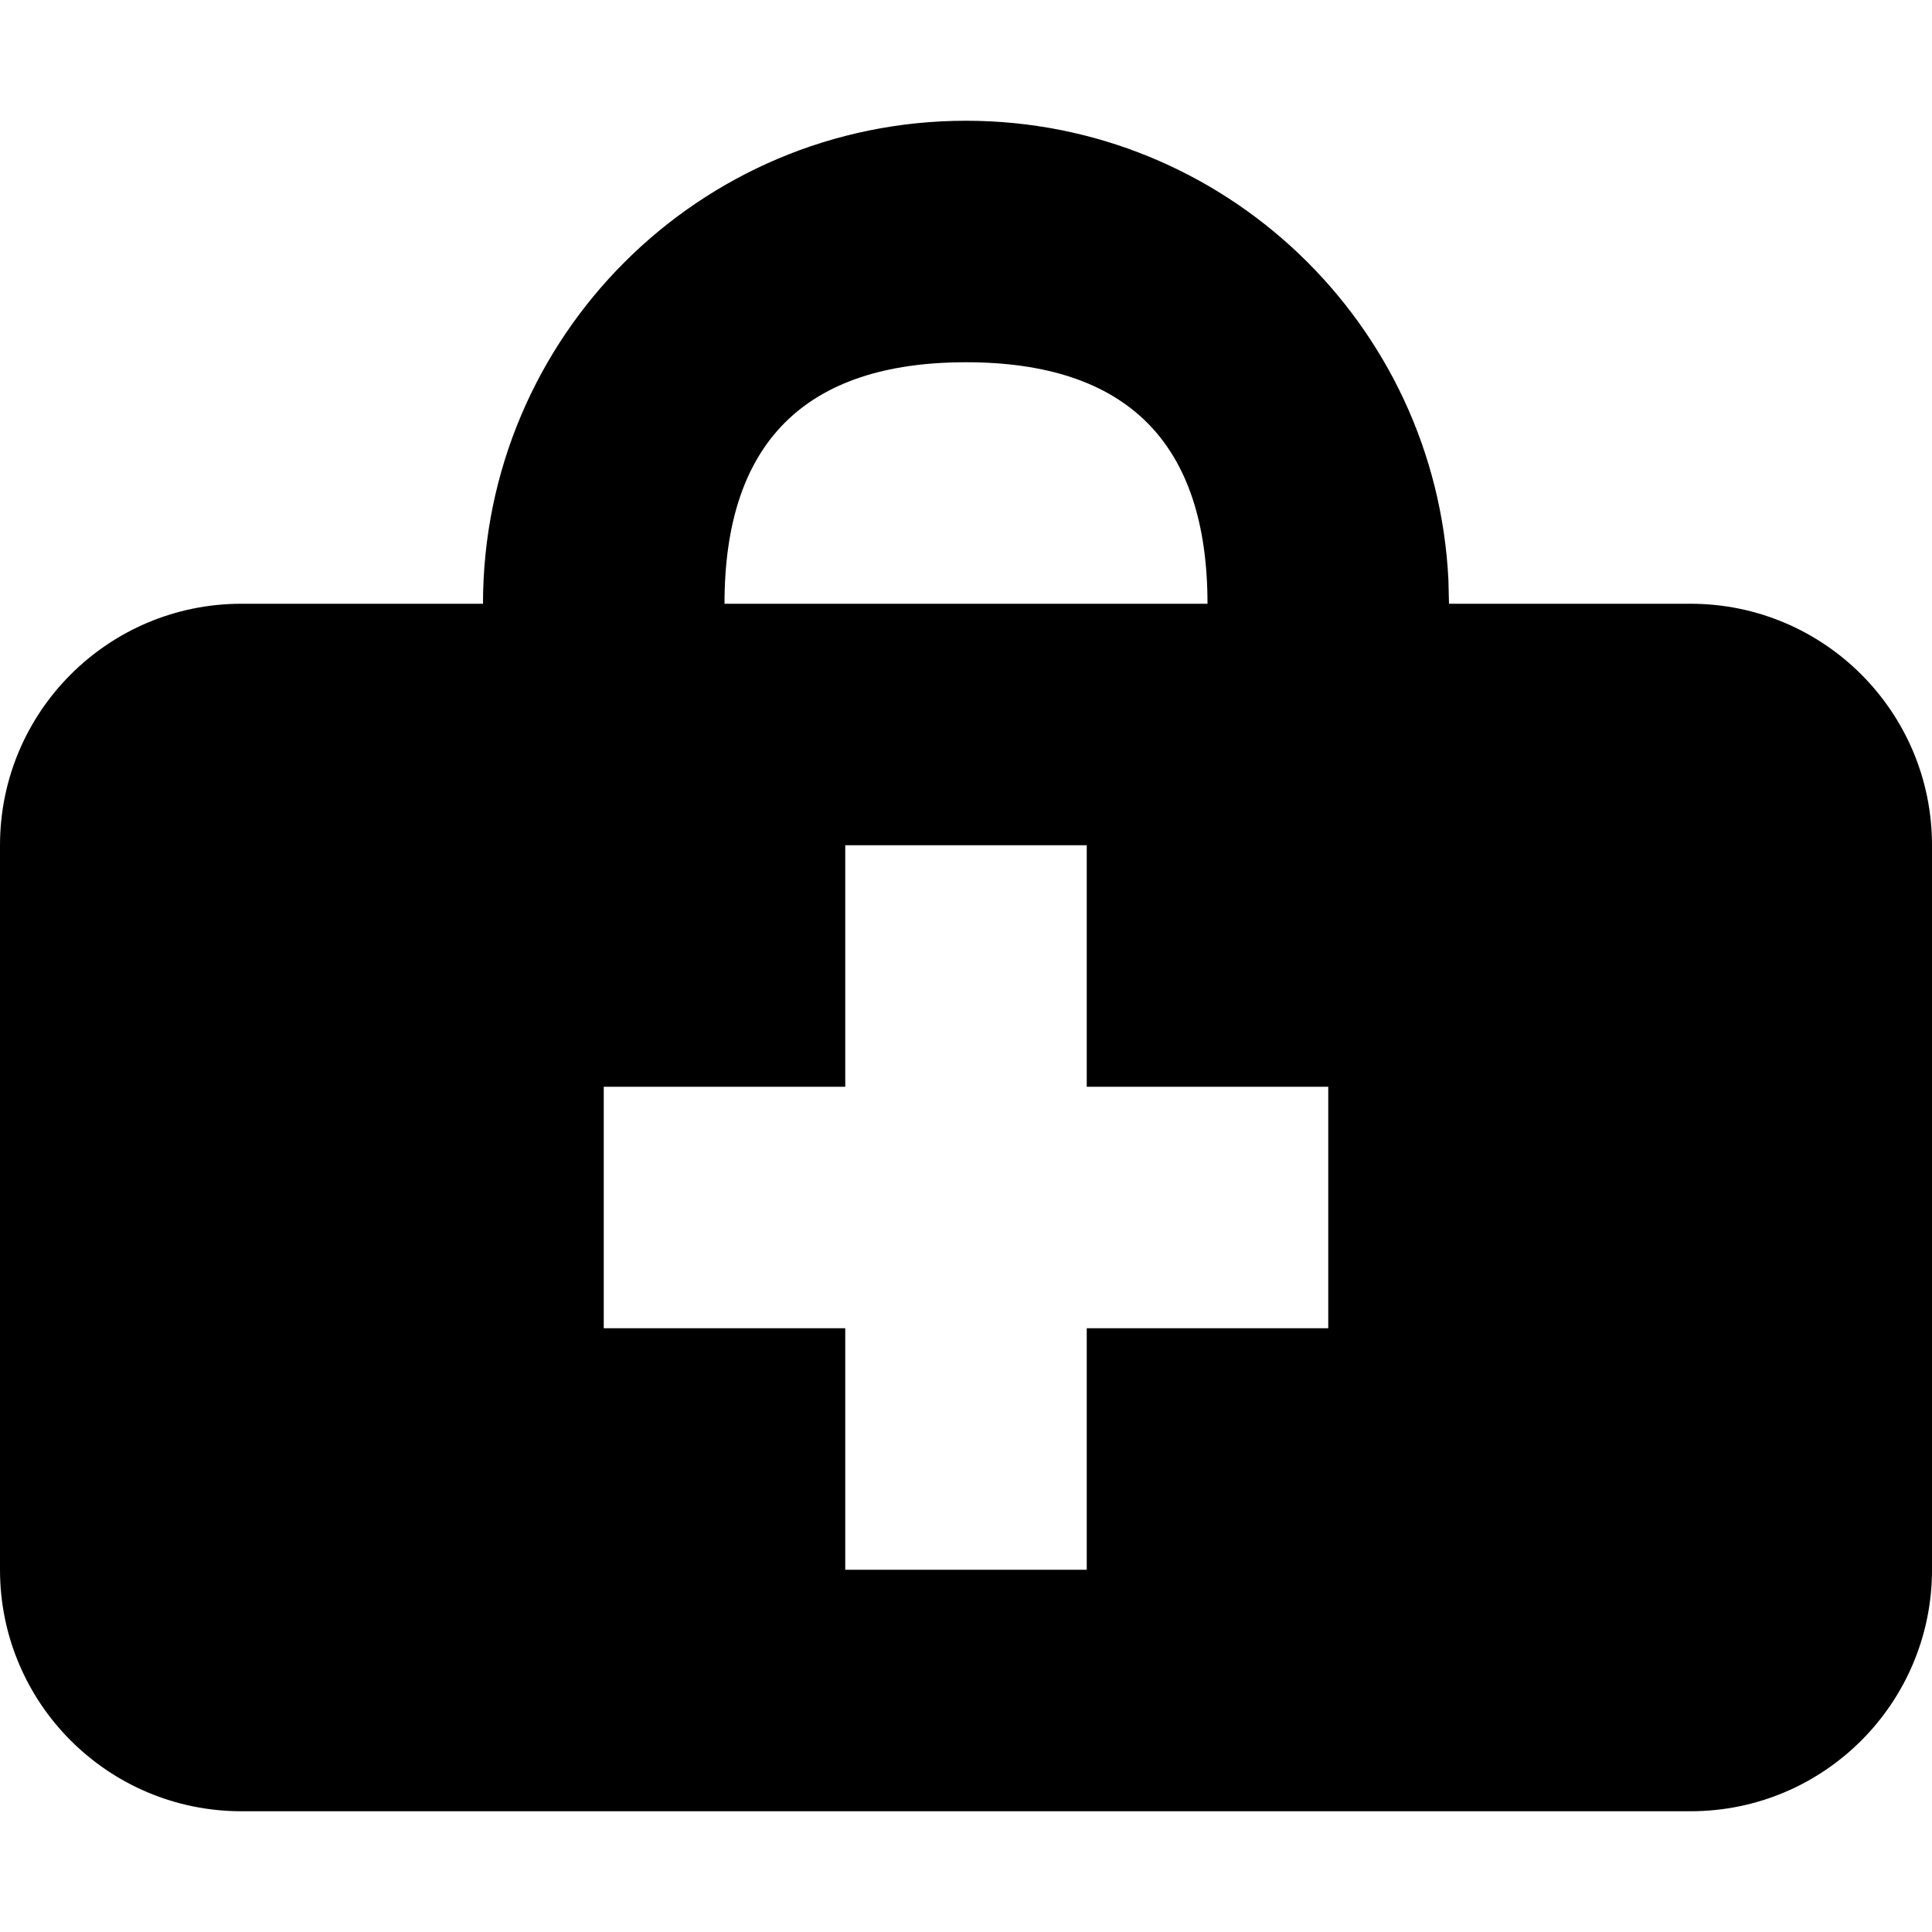 <?xml version="1.0" encoding="UTF-8"?>
<svg width="1em" height="1em" viewBox="0 0 16 16" version="1.1" xmlns="http://www.w3.org/2000/svg" xmlns:xlink="http://www.w3.org/1999/xlink">
    <title>8258B213-4691-4F57-A9BA-B794CD8C1294@1x</title>
    <g id="✔️-Collections" stroke="none" stroke-width="1" fill="none" fill-rule="evenodd">
        <g id="⚛️-Atoms---Icons" transform="translate(-299, -1462)" fill="currentColor">
            <g id="Collection---Icons" transform="translate(56, 56)">
                <g id="icons" transform="translate(0, 152)">
                    <g id="sick" transform="translate(0, 1254)">
                        <g id="Combined-Shape" transform="translate(243, 0)">
                            <path d="M8,1 C10.142,1 11.891,2.684 11.995,4.8 L12,5 L14,5 C15.105,5 16,5.895 16,7 L16,13 C16,14.105 15.105,15 14,15 L2,15 C0.895,15 1.3527075e-16,14.105 0,13 L0,7 C-1.3527075e-16,5.895 0.895,5 2,5 L4,5 C4,2.791 5.791,1 8,1 Z M9,7 L7,7 L7,9 L5,9 L5,11 L7,11 L7,13 L9,13 L9,11 L11,11 L11,9 L9,9 L9,7 Z M8,3 C6.667,3 6,3.667 6,5 L10,5 C10,3.667 9.333,3 8,3 Z"></path>
                        </g>
                    </g>
                </g>
            </g>
        </g>
    </g>
</svg>